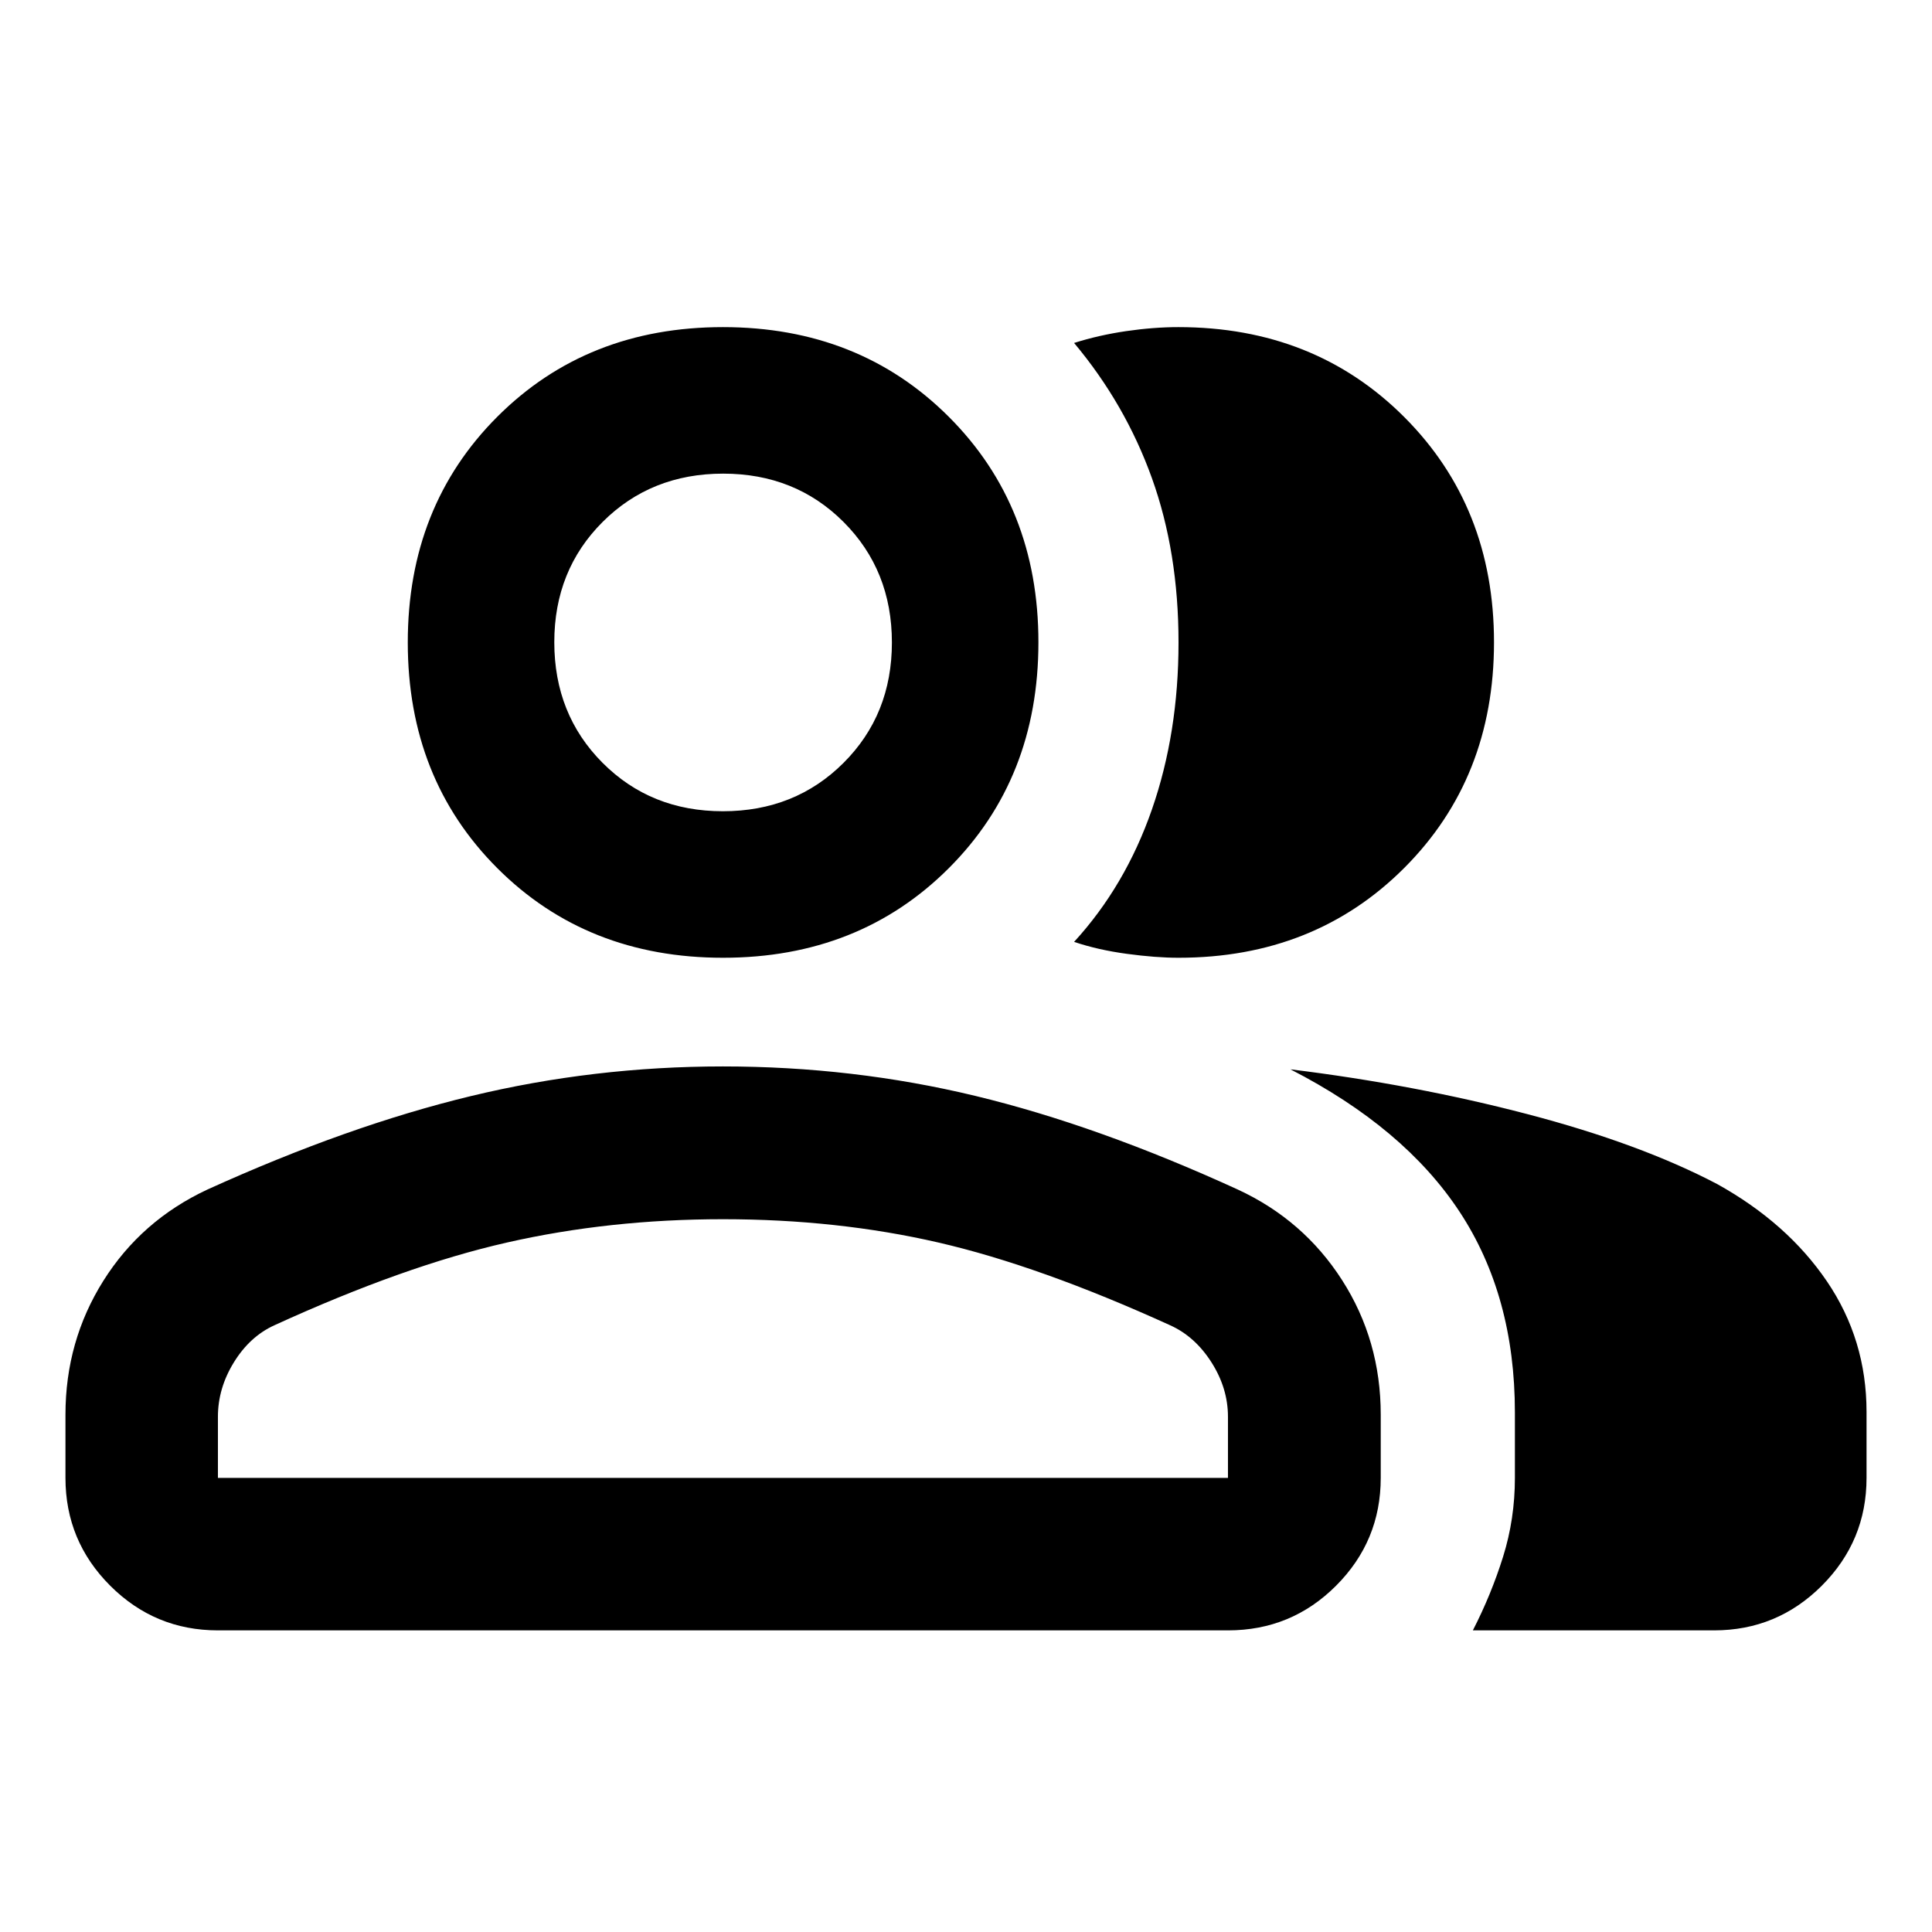 <svg xmlns="http://www.w3.org/2000/svg" height="40" viewBox="0 -960 960 960" width="40"><path d="M32.529-257.05q0-36.573 18.836-66.539 18.837-29.966 51.577-45.28 69.892-31.747 131.015-46.486 61.122-14.739 125.27-14.739 64.606 0 125.324 14.62Q545.268-400.855 615-368.949q32.698 15.099 51.889 45.055 19.191 29.956 19.191 66.844v31.42q0 31.326-22.177 53.54-22.177 22.213-53.736 22.213H108.282q-31.326 0-53.54-22.213-22.213-22.214-22.213-53.54v-31.42Zm819.189 107.173H731.855q9.152-17.833 15.021-36.605 5.87-18.771 5.87-39.148v-32.493q0-58.022-27.5-99.779t-84.037-70.75q61.646 7.573 117.751 22.257 56.105 14.685 94.359 34.779 34.797 19.334 54.475 48.313 19.677 28.98 19.677 64.862v32.811q0 31.326-22.214 53.54-22.213 22.213-53.539 22.213ZM359.264-484.094q-67.634 0-112.137-44.504-44.504-44.503-44.504-112.177t44.511-112.178q44.51-44.503 112.098-44.503 67.587 0 112.17 44.508 44.583 44.509 44.583 112.093 0 67.754-44.543 112.257-44.544 44.504-112.178 44.504Zm383.098-156.763q0 67.517-44.611 112.14-44.61 44.623-112.177 44.623-11.261 0-25.664-1.953-14.403-1.953-26.2-5.939 25.478-27.811 38.684-65.826 13.207-38.016 13.207-82.928t-13.231-81.706q-13.231-36.795-38.66-67.14 12.239-3.885 25.864-5.878 13.625-1.992 25.95-1.992 67.528 0 112.183 44.626t44.655 111.973ZM108.282-225.63h501.885v-30.384q0-14.153-8.167-27.005-8.167-12.853-20.5-18.437-64.884-29.537-115.167-41.131-50.282-11.594-107.108-11.594-56.348 0-107.363 11.594-51.014 11.594-115.58 41.131-12.174 5.561-20.087 18.42-7.913 12.86-7.913 27.022v30.384Zm250.905-331.268q35.866 0 59.93-24.005 24.064-24.004 24.064-59.841 0-35.836-24.004-59.872-24.005-24.036-59.841-24.036t-59.872 23.979q-24.037 23.979-24.037 59.78 0 35.866 23.98 59.931 23.979 24.064 59.78 24.064Zm.038 331.268Zm0-415.225Z"/></svg>